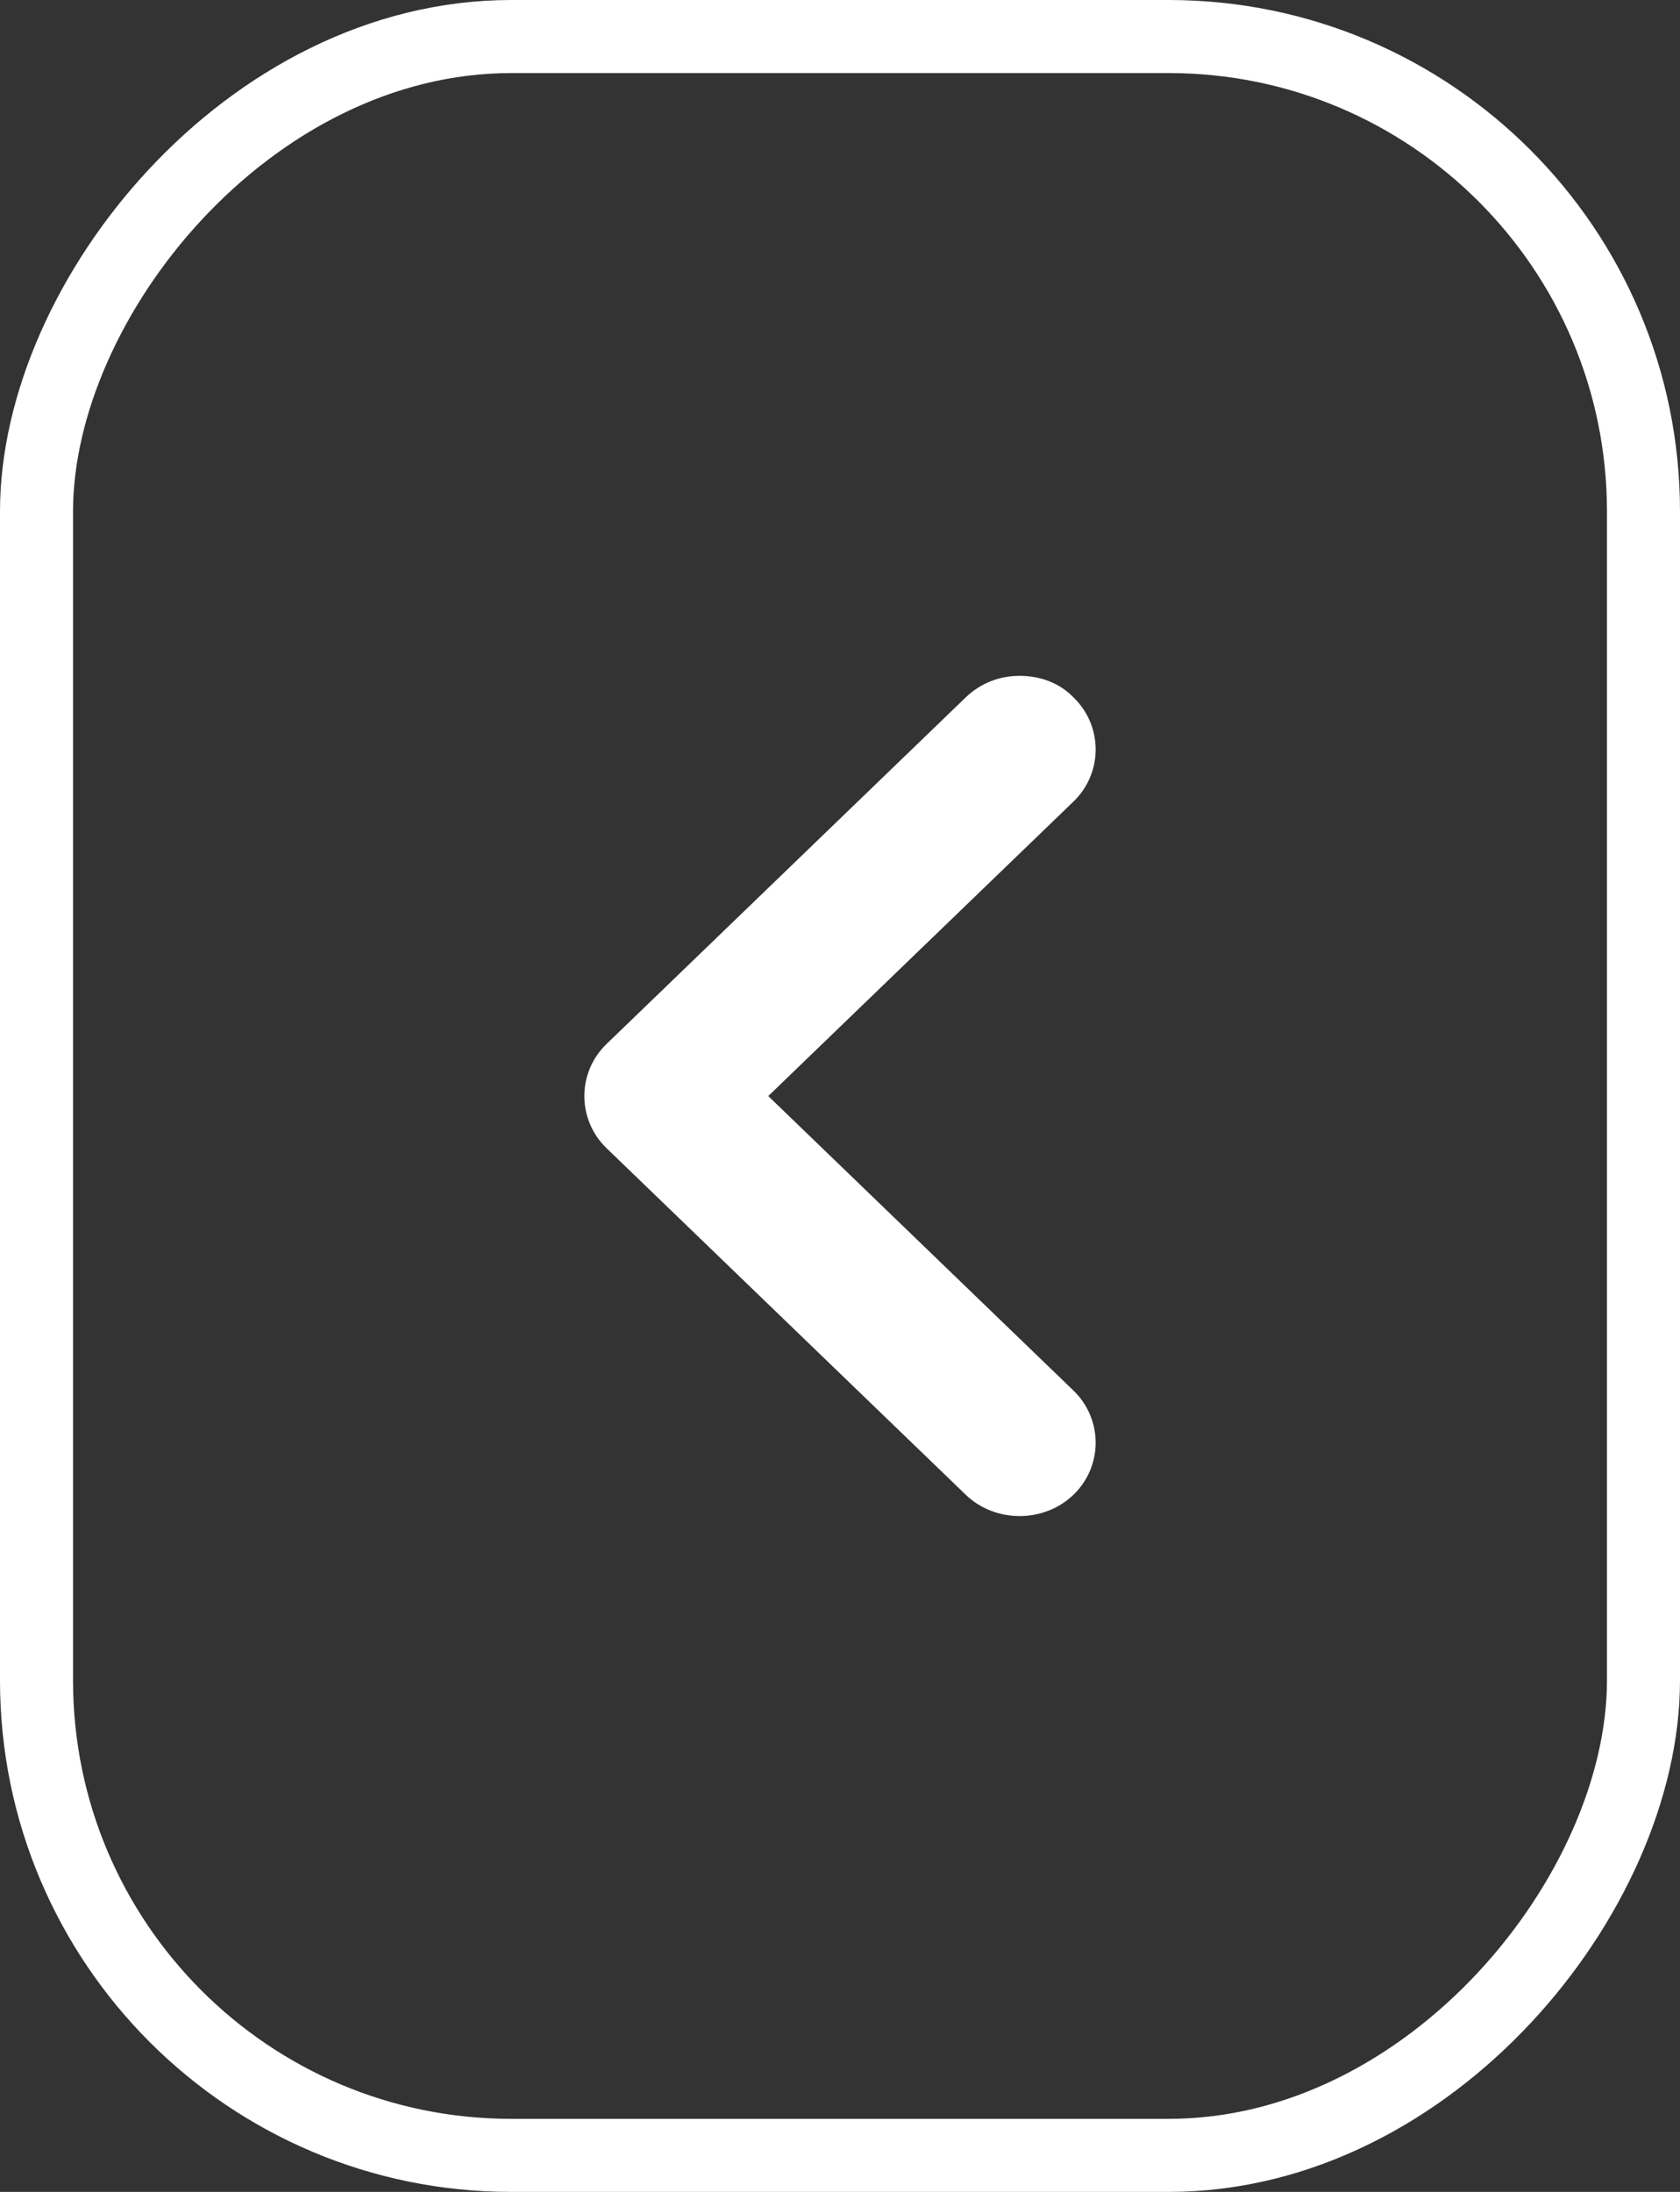 <svg width="46" height="60" viewBox="0 0 46 60" fill="none" xmlns="http://www.w3.org/2000/svg">
<rect x="0" y="0" width="46" height="60" fill="#333333" stroke="none"/>
<path d="M27.917 18.5C27.388 18.5 26.859 18.688 26.441 19.091L16.606 28.579C15.798 29.358 15.798 30.648 16.606 31.428L26.441 40.915C27.249 41.695 28.586 41.695 29.394 40.915C30.202 40.136 30.202 38.846 29.394 38.066L21.036 30.003L29.394 21.94C30.202 21.161 30.202 19.871 29.394 19.091C29.004 18.688 28.475 18.5 27.917 18.5Z" fill="white"/>
<rect x="-1" y="1" width="44" height="58" rx="13" transform="matrix(-1 0 0 1 44 0)" stroke="white" stroke-width="2"/>
</svg>
